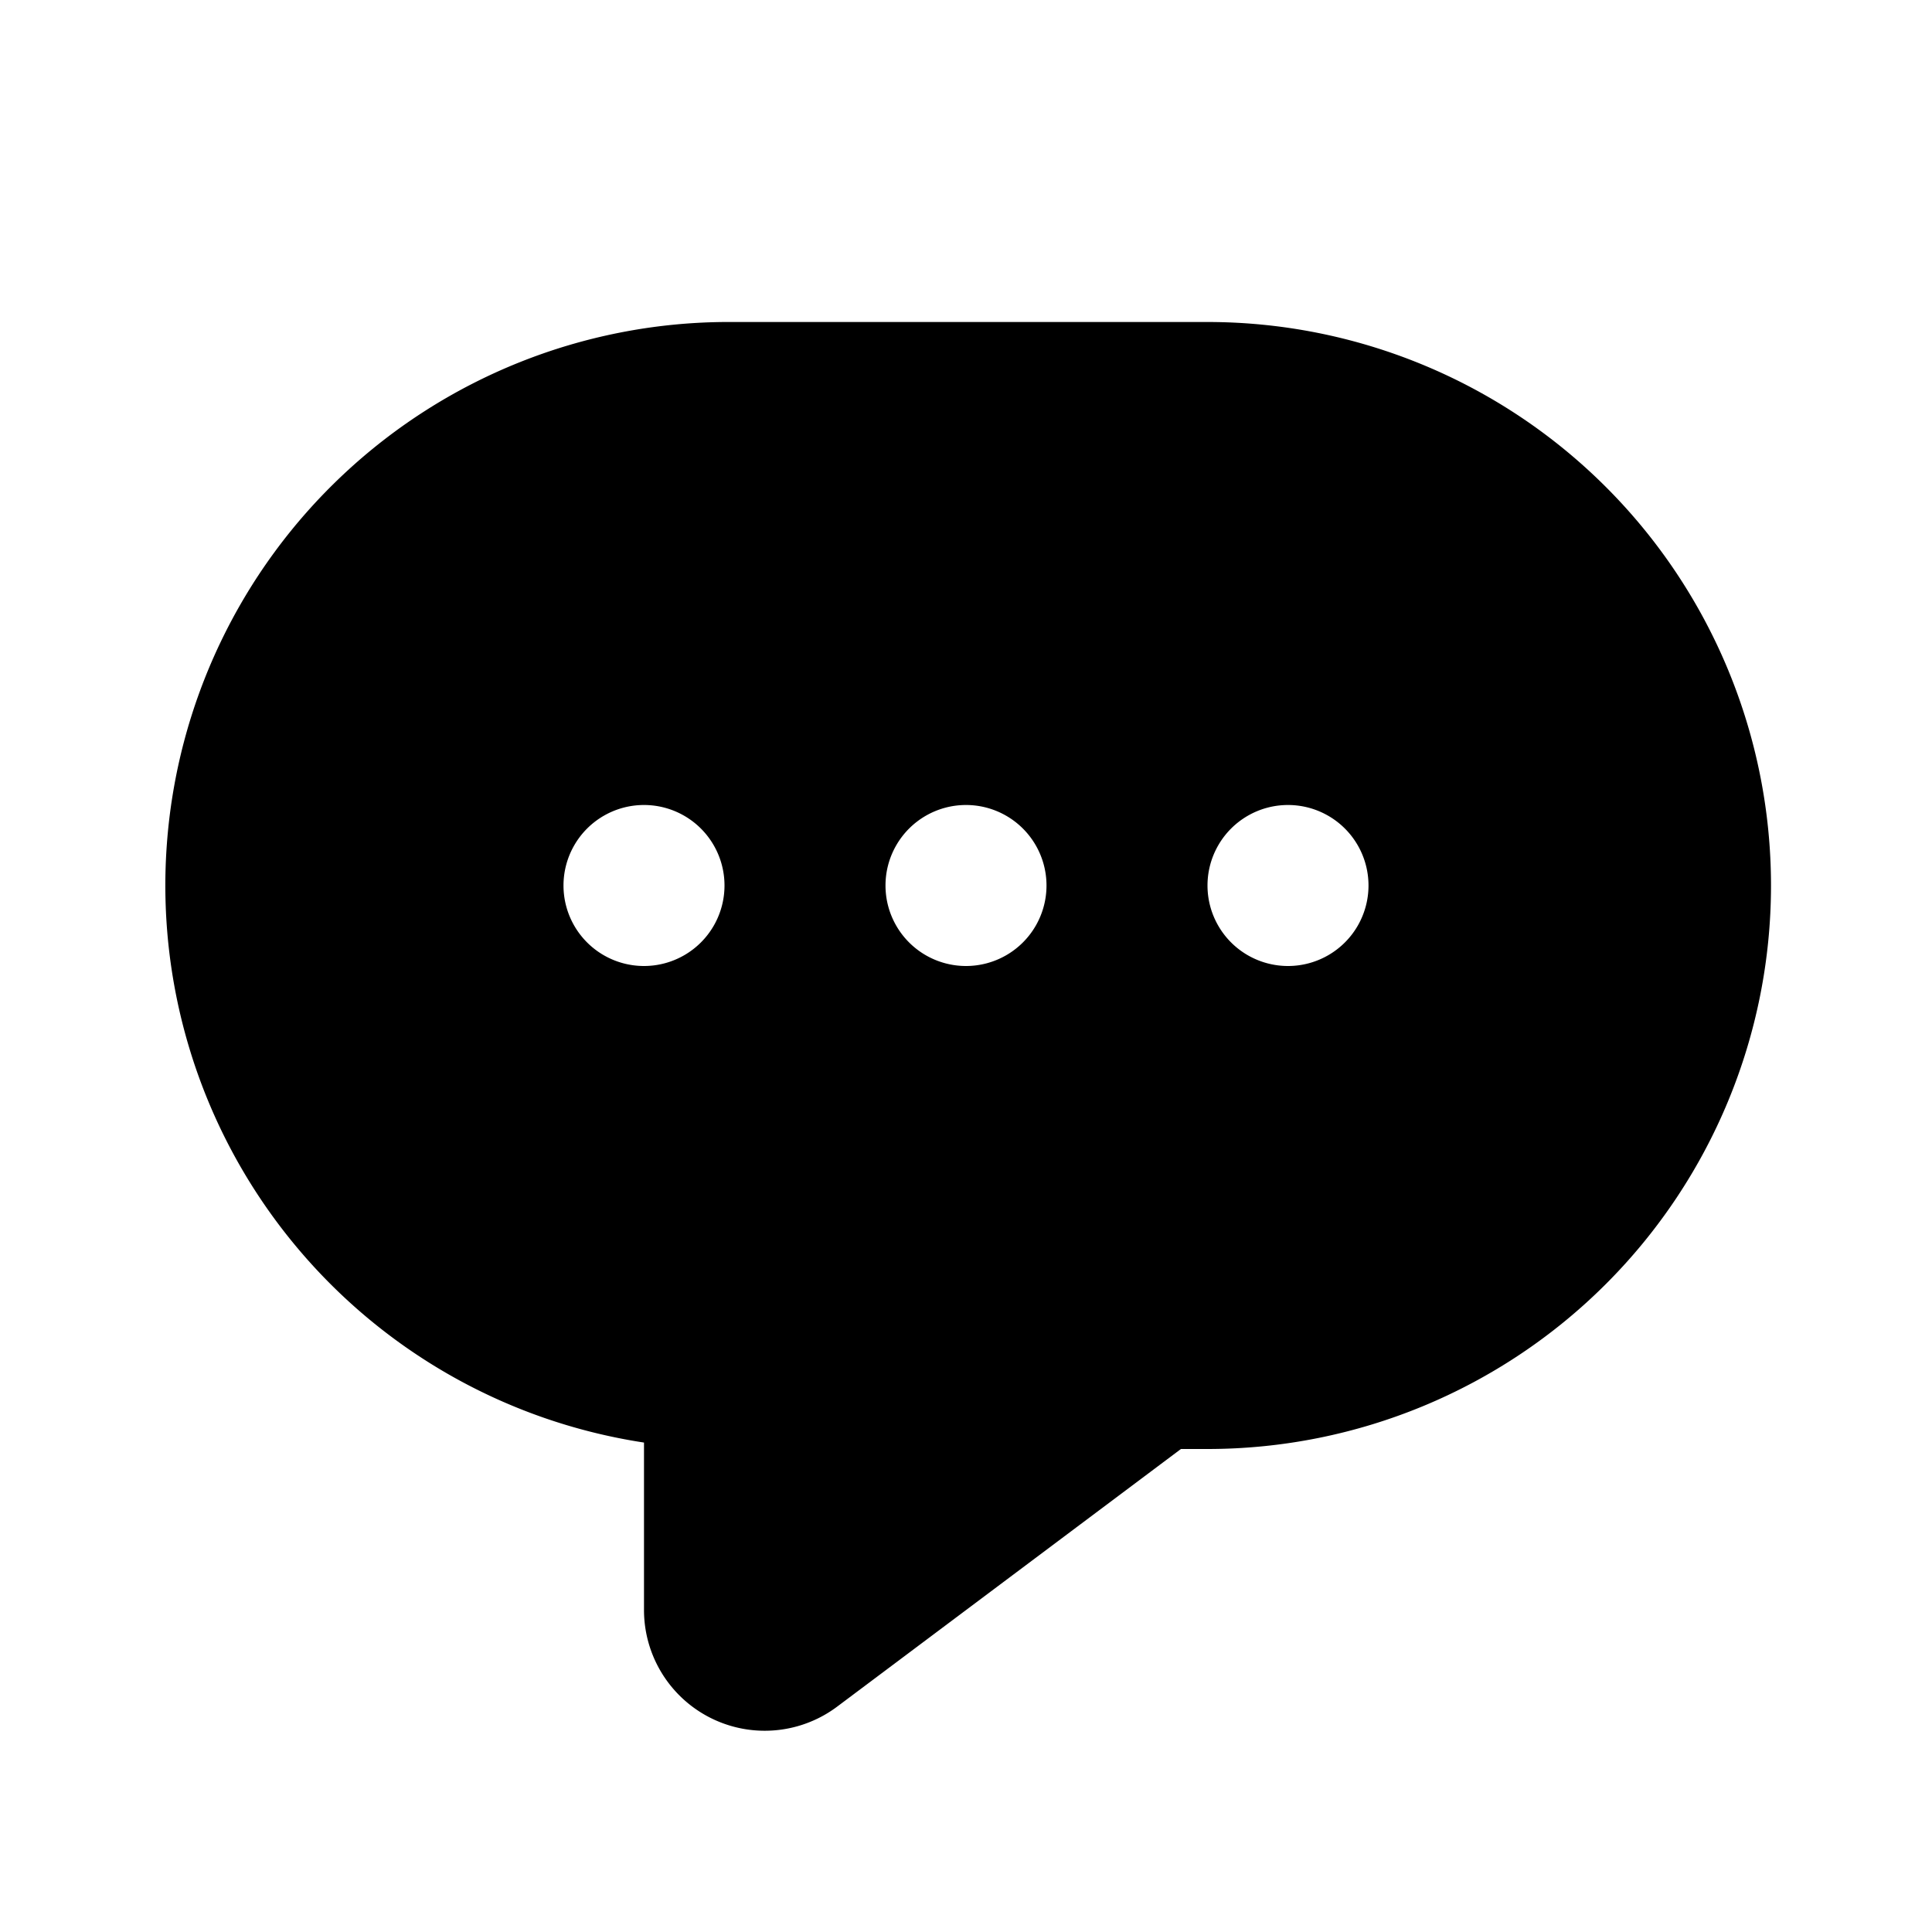 <svg viewBox="0 0 24 24" fill="none" xmlns="http://www.w3.org/2000/svg"><path d="M15 4H9a7 7 0 00-1 13.92V20a1.5 1.5 0 002.4 1.2l4.27-3.2H15a7 7 0 000-14zm-7 8a1 1 0 110-2 1 1 0 010 2zm4 0a1 1 0 110-2 1 1 0 010 2zm4 0a1 1 0 110-2 1 1 0 010 2z" fill="currentColor"/></svg>